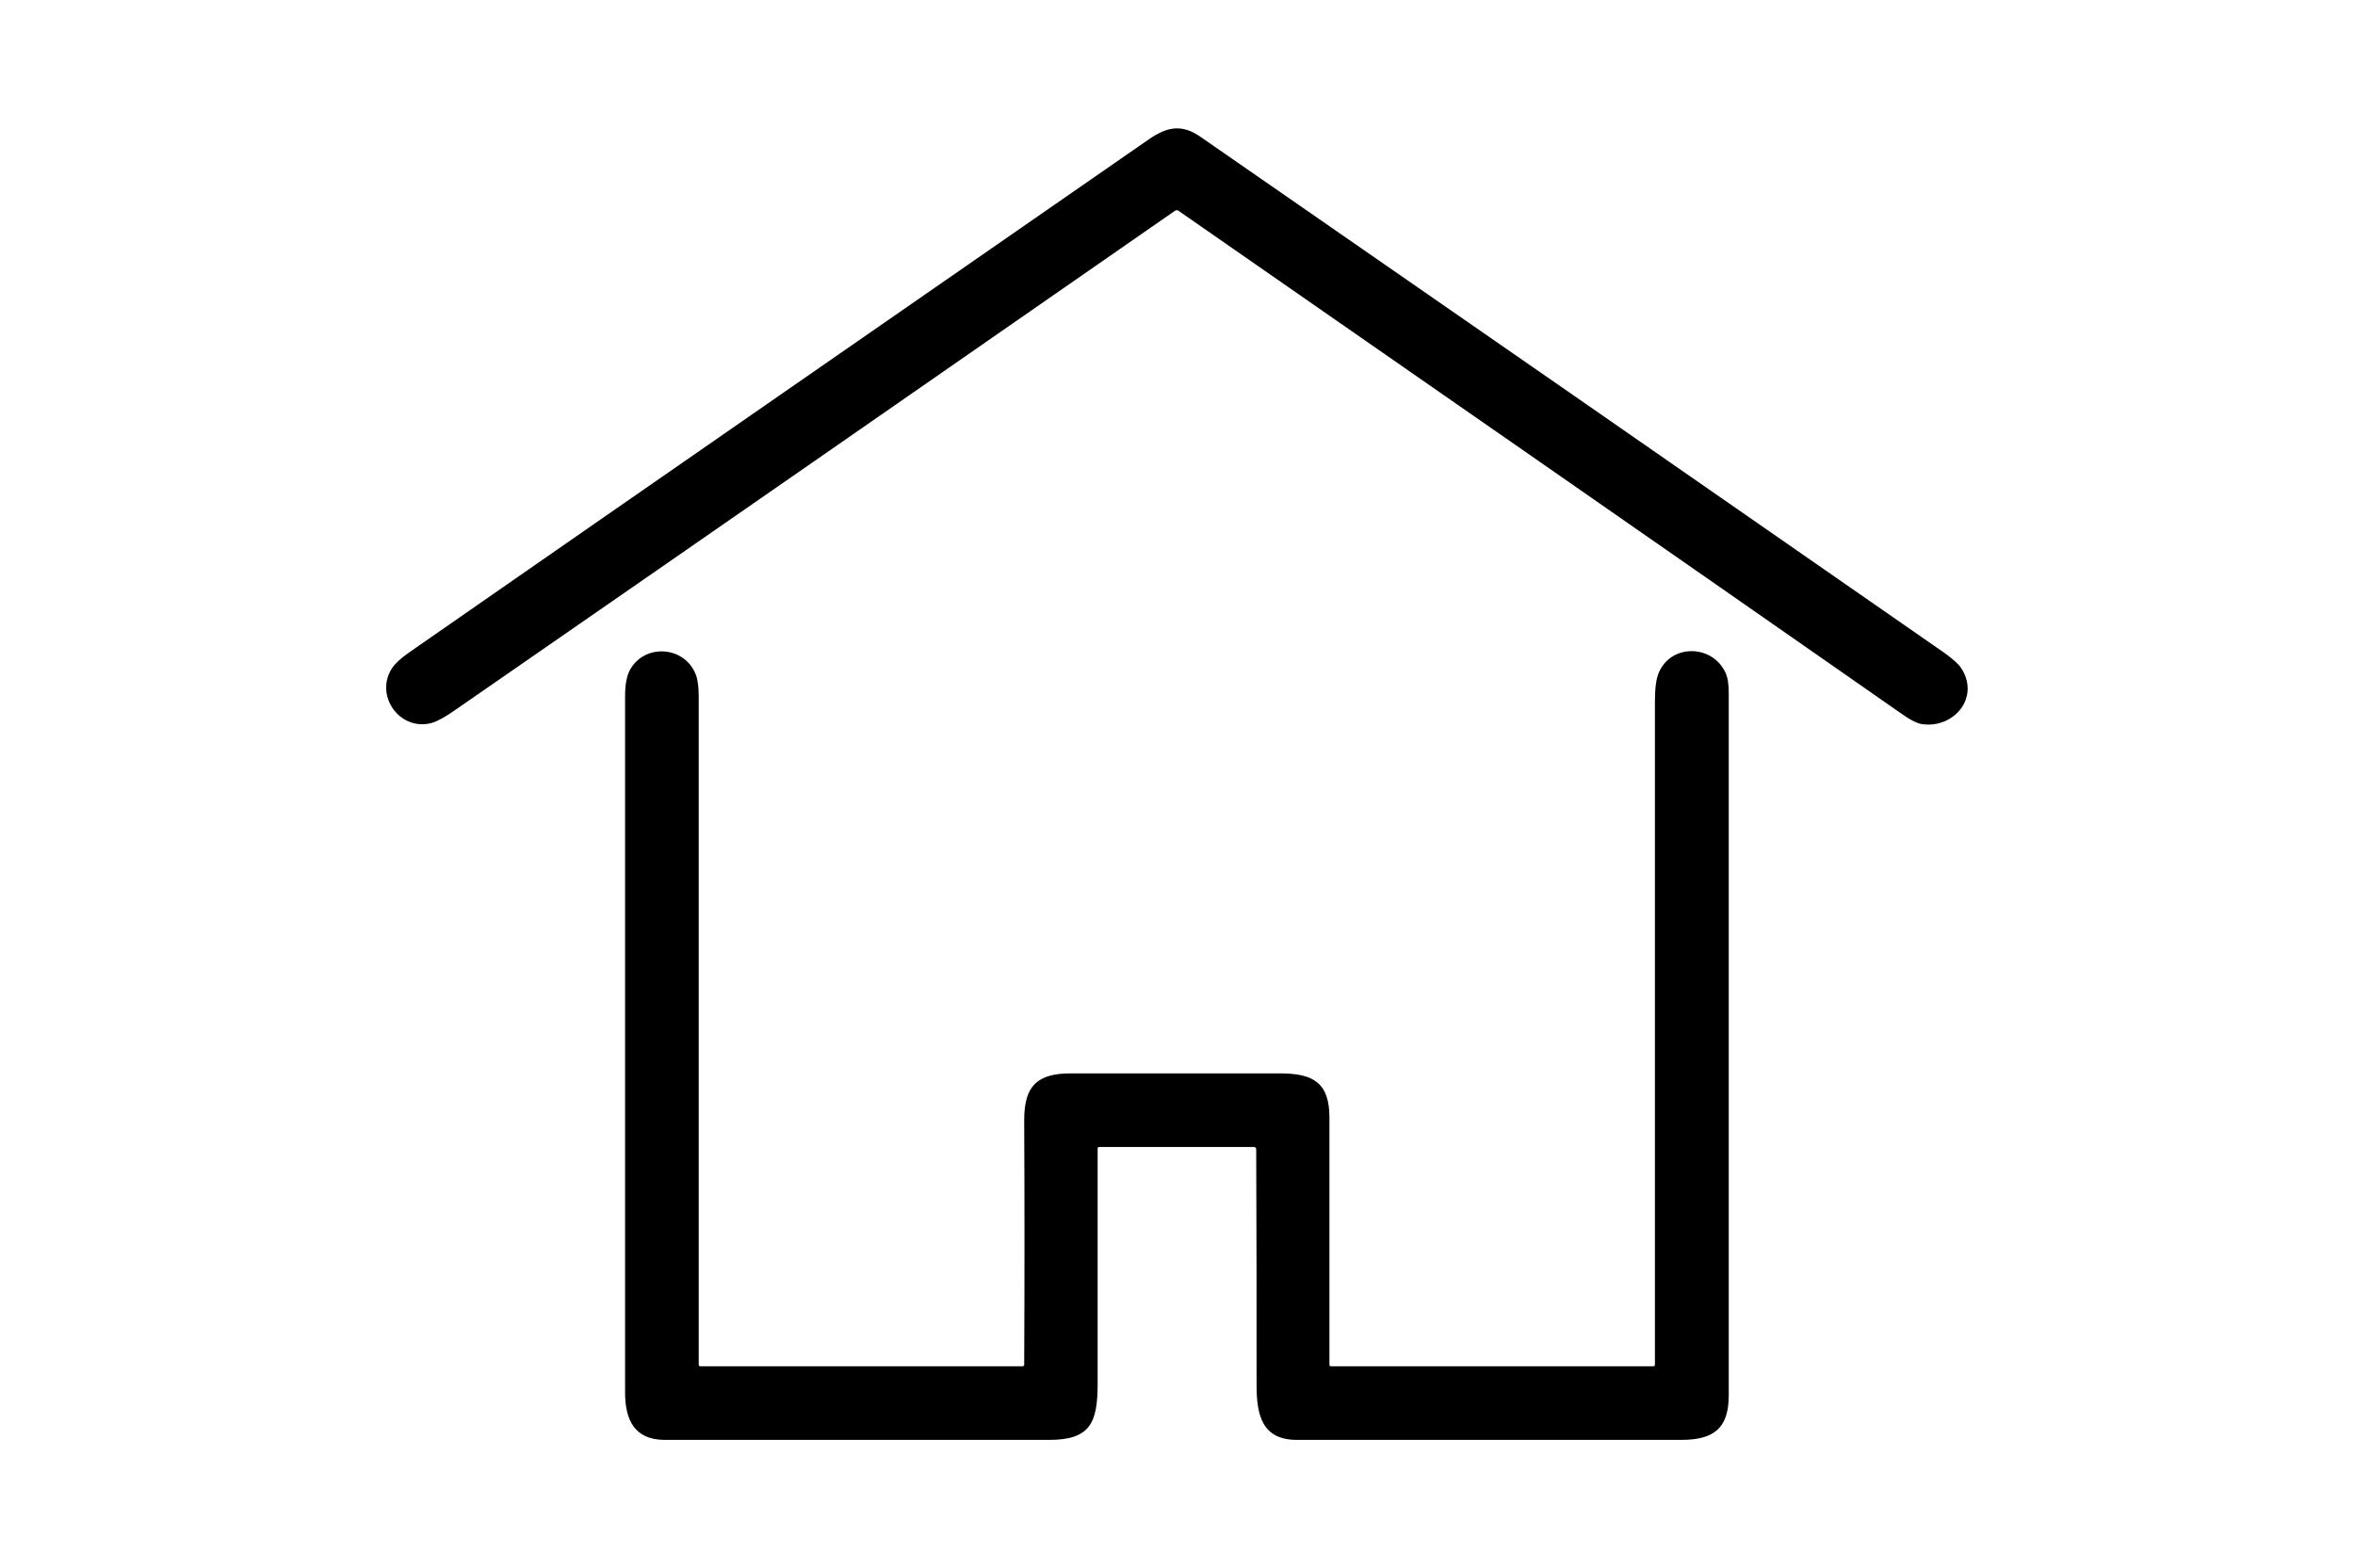 <?xml version="1.0" encoding="utf-8"?>
<!-- Generator: Adobe Illustrator 25.0.0, SVG Export Plug-In . SVG Version: 6.00 Build 0)  -->
<svg version="1.1" id="Layer_1" xmlns="http://www.w3.org/2000/svg" xmlns:xlink="http://www.w3.org/1999/xlink" x="0px" y="0px"
	 viewBox="0 0 1209 805" style="enable-background:new 0 0 1209 805;" xml:space="preserve">
<g>
	<path d="M603.4,108.1c-122.9,85.4-245.9,170.8-369,256c-5.6,4-9.9,6.3-12.6,7.1c-16.3,4.6-29.7-13.8-20.6-28c1.5-2.3,4.3-5,8.6-8
		c126.7-88.1,253.5-175.9,380.2-263.8c9.6-6.6,17.1-7.6,26.5-1c127.4,88.2,254.7,176.6,381.9,265c4.1,3,7,5.5,8.5,7.8
		c9.6,14.9-3.6,30.8-19.9,28.7c-2.7-0.3-6.5-2.3-11.4-5.8c-123.5-86.2-247.2-172.1-370.8-258C604.4,107.9,603.9,107.9,603.4,108.1z"
		/>
	<path d="M643.9,589h-79.6c-0.5,0-0.8,0.3-0.8,0.8c0,40.3,0,80.4,0,120.7c0,20.2-3.8,28.9-24.9,28.9c-65.8,0-131.5,0-197.3,0
		c-15.6,0-20.4-10.3-20.4-24.4c0-119.2,0-238.3,0-357.5c0-5.8,0.8-10.1,2.3-13.1c7.3-14.1,28.2-12.9,34,2c1,2.5,1.5,6.3,1.5,11.3
		c0,114.4,0,228.7,0,343.1c0,0.5,0.3,0.8,0.8,0.8l0,0H525c0.3,0,0.8-0.3,0.8-0.8c0.2-42,0.2-83.9,0-125.7c0-17.6,6.8-23.9,23.9-23.9
		c35.8,0,71.8,0,107.6,0c17.2,0,25.2,5.1,25.2,22.7c0,42.3,0,84.6,0,126.9c0,0.5,0.3,0.8,0.8,0.8l0,0h165.5c0.5,0,0.8-0.3,0.8-0.8
		c0-113.6,0-227.2,0-340.8c0-6.8,0.7-11.6,2-14.6c6.3-14.8,27.4-14.6,34.2,0c1.2,2.5,1.7,6,1.7,10.6c0,120.2,0,240.3,0,360.5
		c0,17.4-8.1,22.9-24.5,22.9c-65.7,0-131.5,0-197.2,0c-17.7,0-20.7-12.4-20.7-28c0-40.5,0-81.1-0.2-121.5
		C644.7,589.5,644.4,589,643.9,589L643.9,589z"/>
</g>
</svg>
